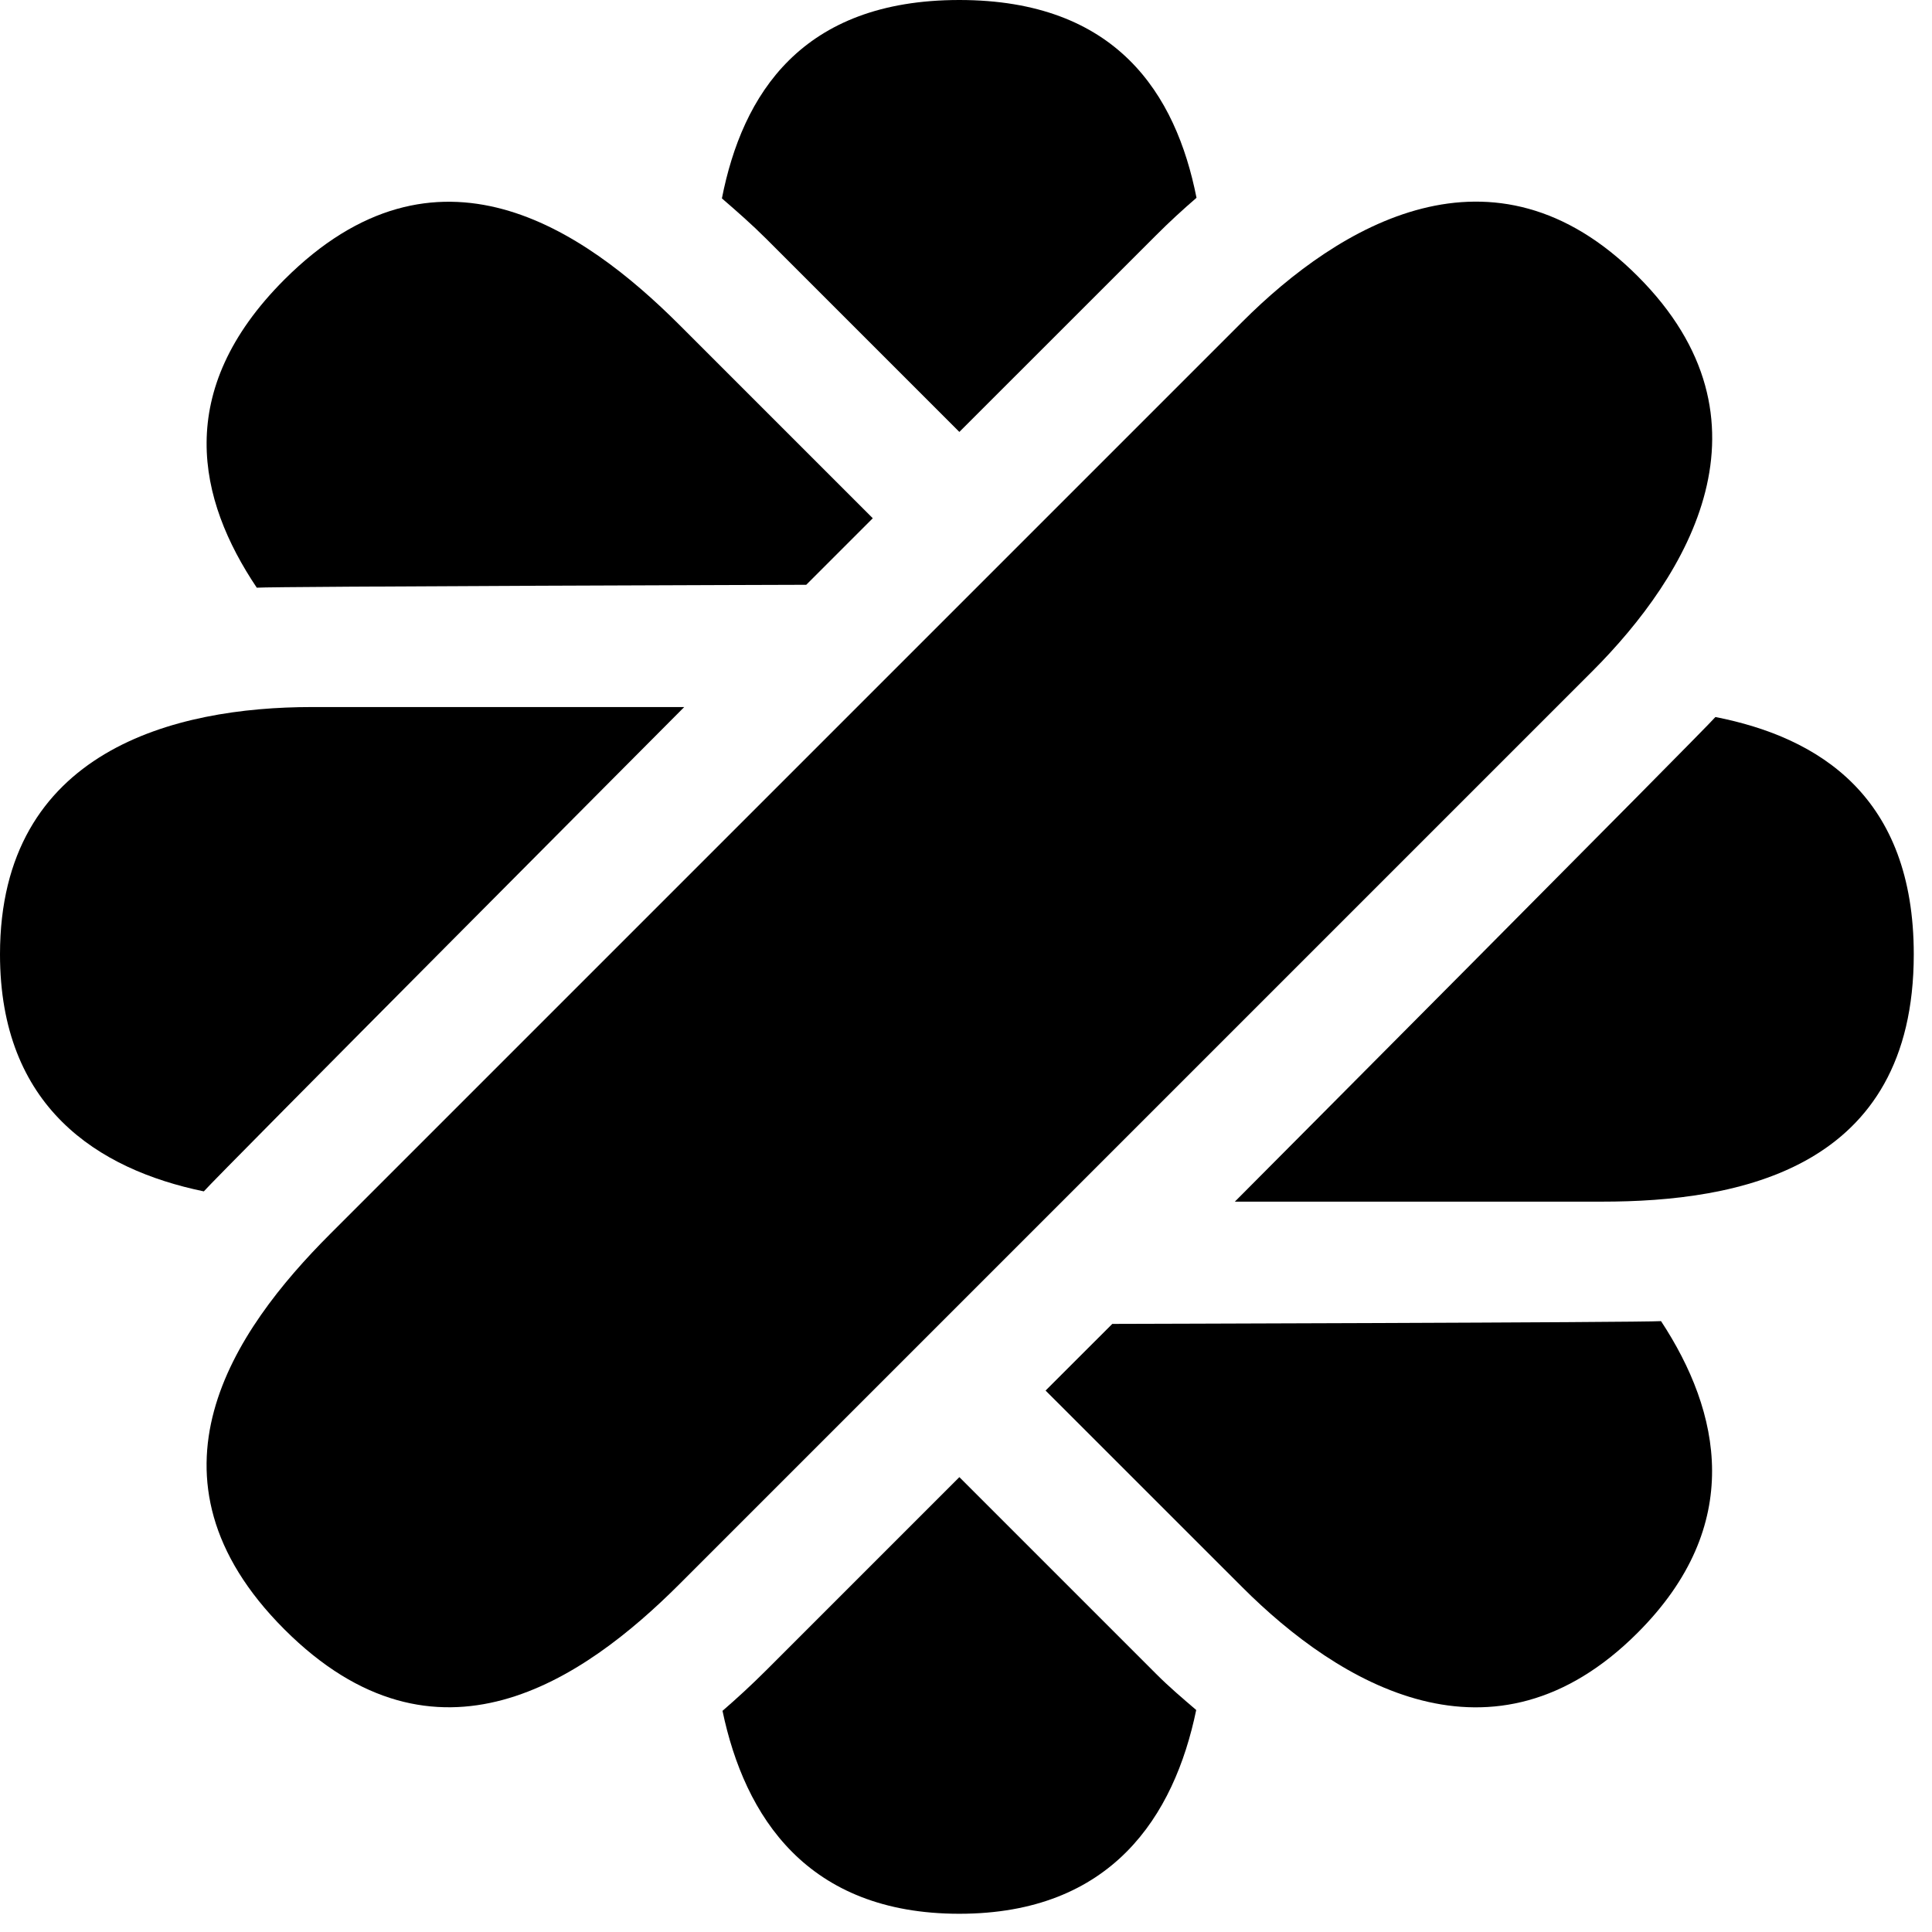 <svg  width="100%" viewBox="0 0 32 32" fill="none" xmlns="http://www.w3.org/2000/svg">
<g clip-path="url(#clip0_881_77)">
<path d="M27.125 4.574C24.733 2.181 22.177 3.73 20.577 5.33L5.467 20.44C3.867 22.04 2.193 24.47 4.711 26.988C7.23 29.507 9.66 27.832 11.259 26.233L26.37 11.122C27.969 9.522 29.518 6.967 27.125 4.574Z" fill="currentColor"/>
<path d="M12.691 3.955L15.89 7.154L19.147 3.898C19.368 3.676 19.593 3.47 19.818 3.276C19.477 1.556 18.495 0 15.889 0C13.277 0 12.296 1.562 11.957 3.286C12.201 3.497 12.444 3.709 12.691 3.955Z" fill="currentColor"/>
<path d="M19.145 27.721L15.89 24.466L12.692 27.664C12.449 27.907 12.207 28.129 11.967 28.337C12.334 30.091 13.371 31.698 15.889 31.698C18.412 31.698 19.449 30.083 19.813 28.323C19.589 28.131 19.365 27.942 19.145 27.721Z" fill="currentColor"/>
<path d="M11.333 11.711H5.164C2.903 11.711 0 12.424 0 15.807C0 18.332 1.616 19.369 3.376 19.733C3.584 19.492 11.333 11.711 11.333 11.711Z" fill="currentColor"/>
<path d="M28.413 11.876C28.218 12.103 20.453 19.903 20.453 19.903H26.534C28.796 19.903 31.698 19.369 31.698 15.807C31.698 13.196 30.137 12.215 28.413 11.876Z" fill="currentColor"/>
<path d="M13.354 9.686L14.456 8.584L11.258 5.386C9.658 3.787 7.228 2.113 4.71 4.631C2.864 6.477 3.274 8.275 4.253 9.734C4.552 9.712 13.354 9.686 13.354 9.686Z" fill="currentColor"/>
<path d="M18.423 21.928L17.318 23.032L20.576 26.289C22.175 27.889 24.731 29.437 27.123 27.045C28.909 25.26 28.499 23.384 27.512 21.882C27.194 21.905 18.423 21.928 18.423 21.928Z" fill="currentColor"/>
</g>
<defs>
<clipPath id="clip0_881_77">
<rect width="32" height="32" fill="white"/>
</clipPath>
</defs>
</svg>
